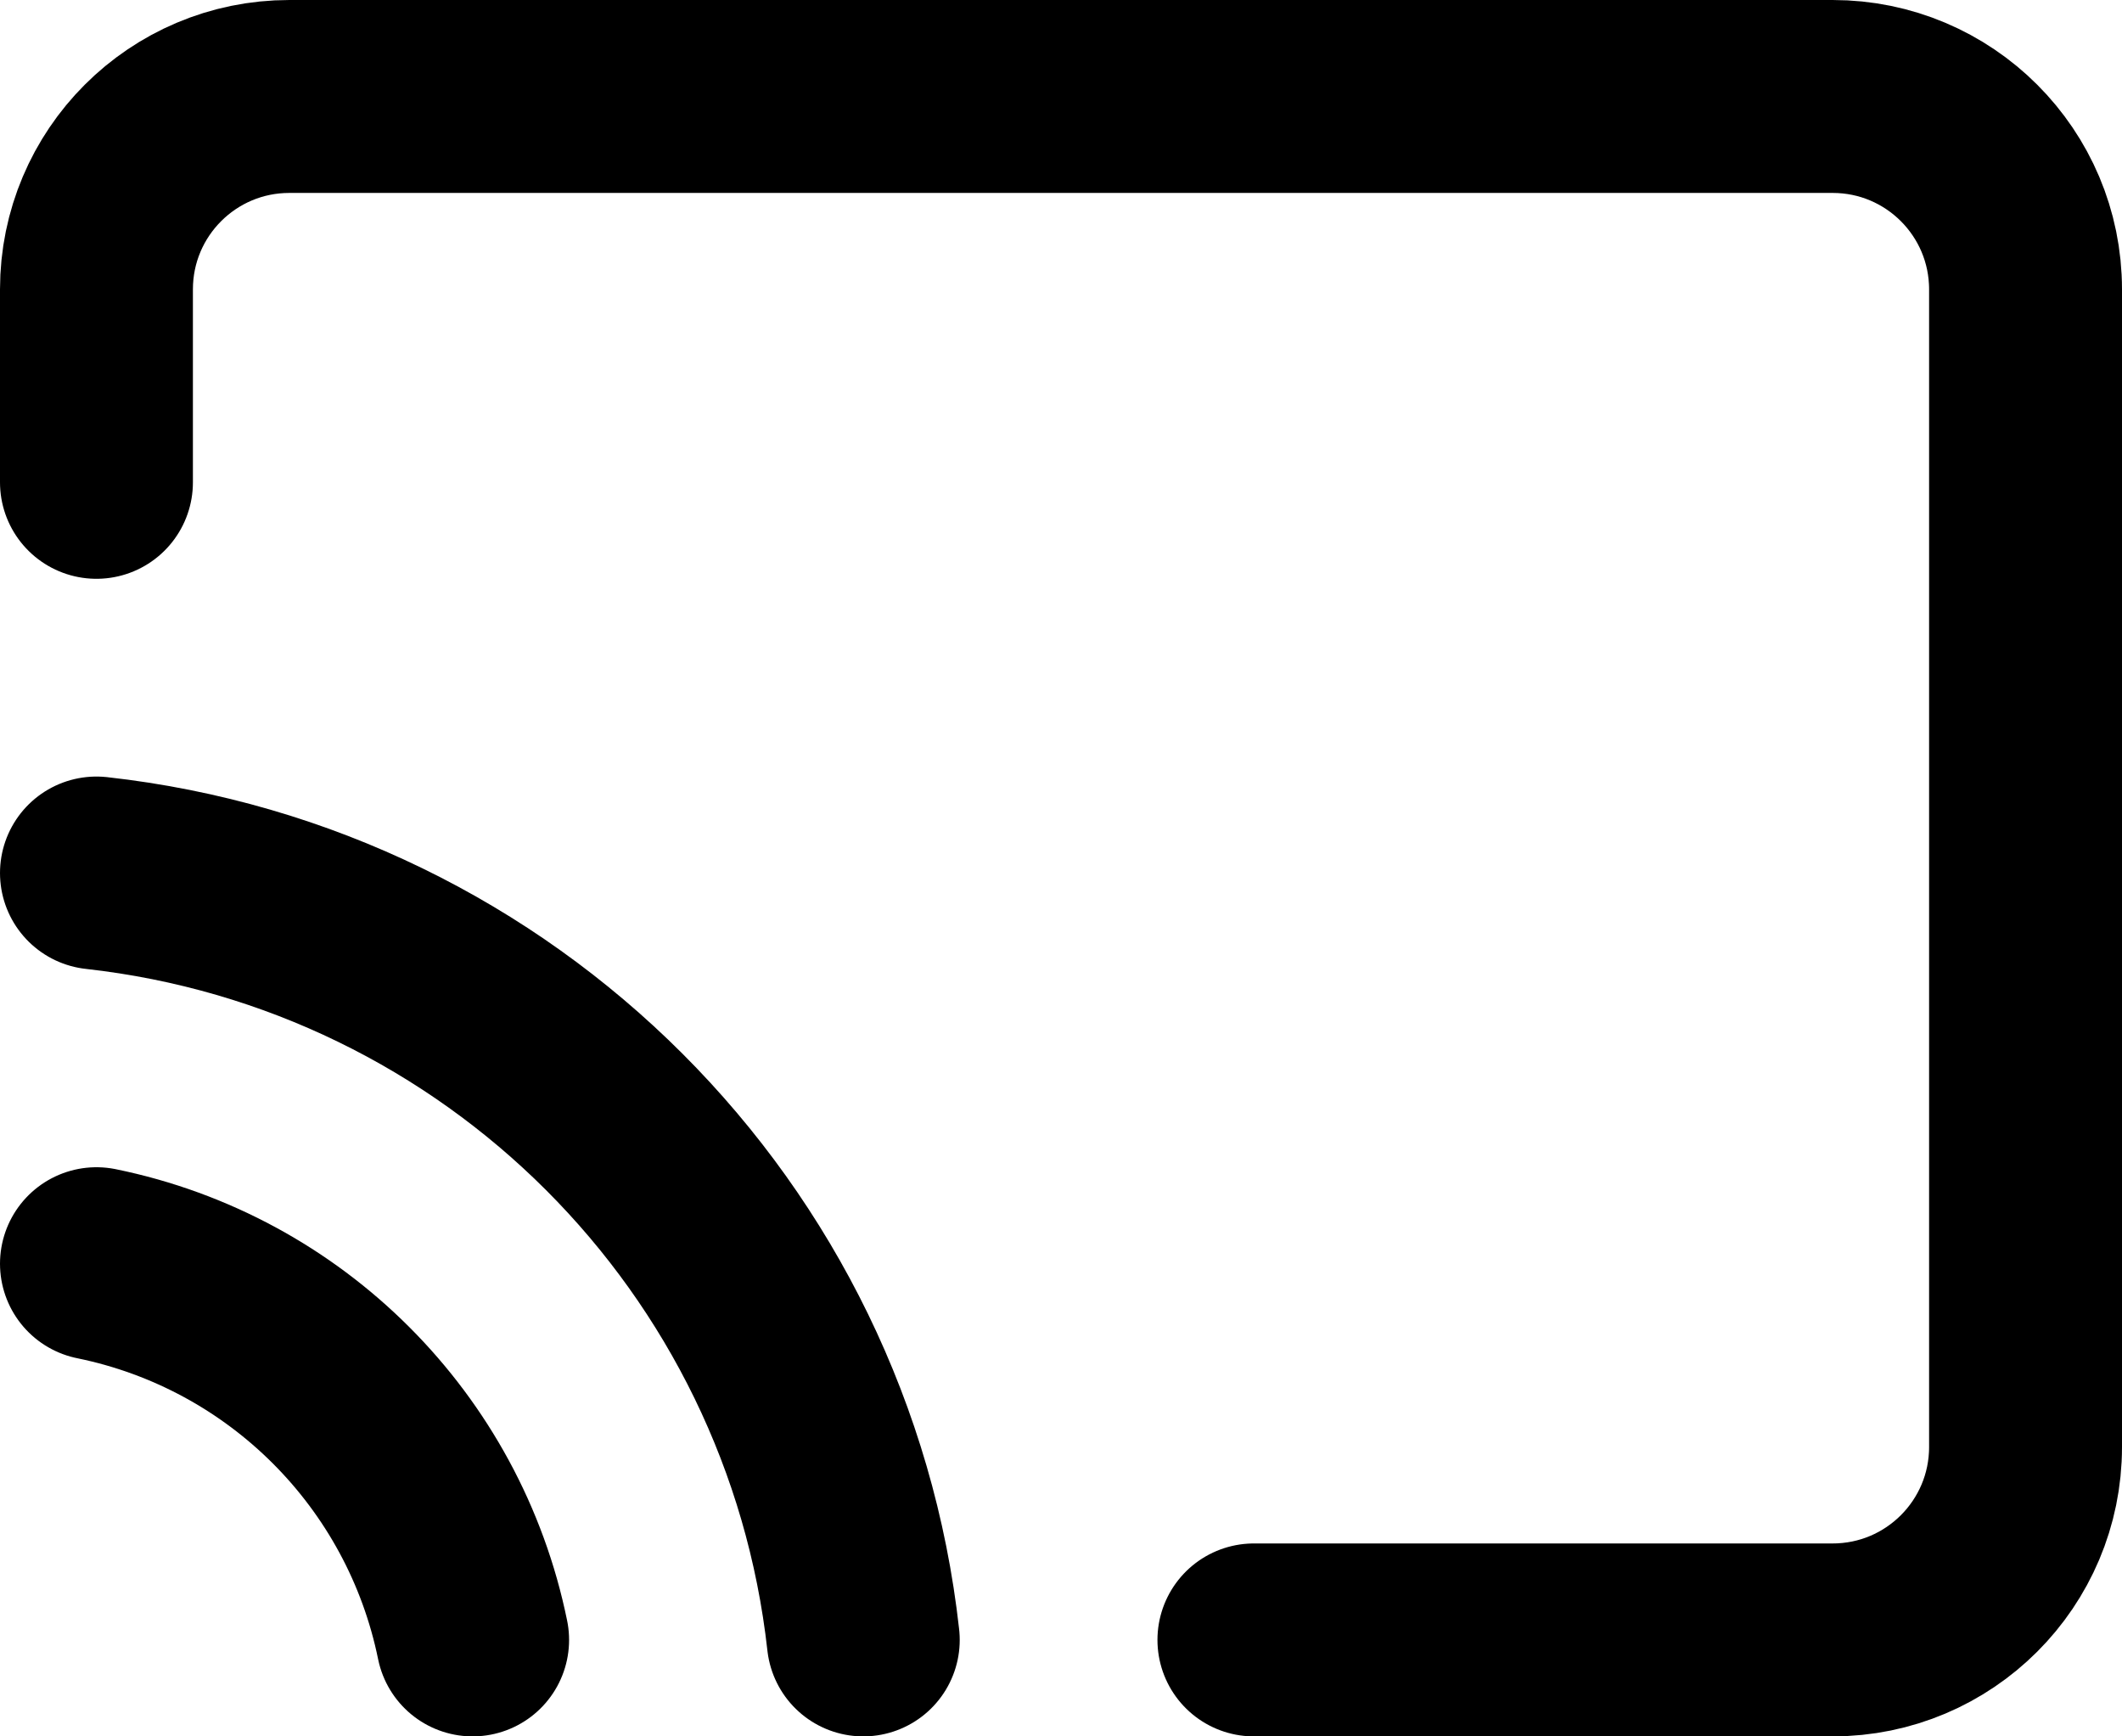 <?xml version="1.0" encoding="UTF-8"?>
<svg width="22px" height="18px" viewBox="0 0 22 18" version="1.1" xmlns="http://www.w3.org/2000/svg" xmlns:xlink="http://www.w3.org/1999/xlink">
    <title>cast</title>
    <g id="Icons" stroke="none" stroke-width="1" fill="none" fill-rule="evenodd" stroke-linecap="round" stroke-linejoin="round">
        <g id="feather-icon" transform="translate(-1137, -104)" stroke="#000000" stroke-width="2">
            <g id="cast" transform="translate(1138, 105)">
                <path d="M0,12.1 C1.964,12.501 3.499,14.036 3.9,16 M0,8.05 C4.183,8.515 7.485,11.817 7.95,16 M0,4 L0,2 C0,0.895 0.895,0 2,0 L18,0 C19.105,0 20,0.895 20,2 L20,14 C20,15.105 19.105,16 18,16 L12,16" id="Shape"></path>
            </g>
        </g>
    </g>
</svg>